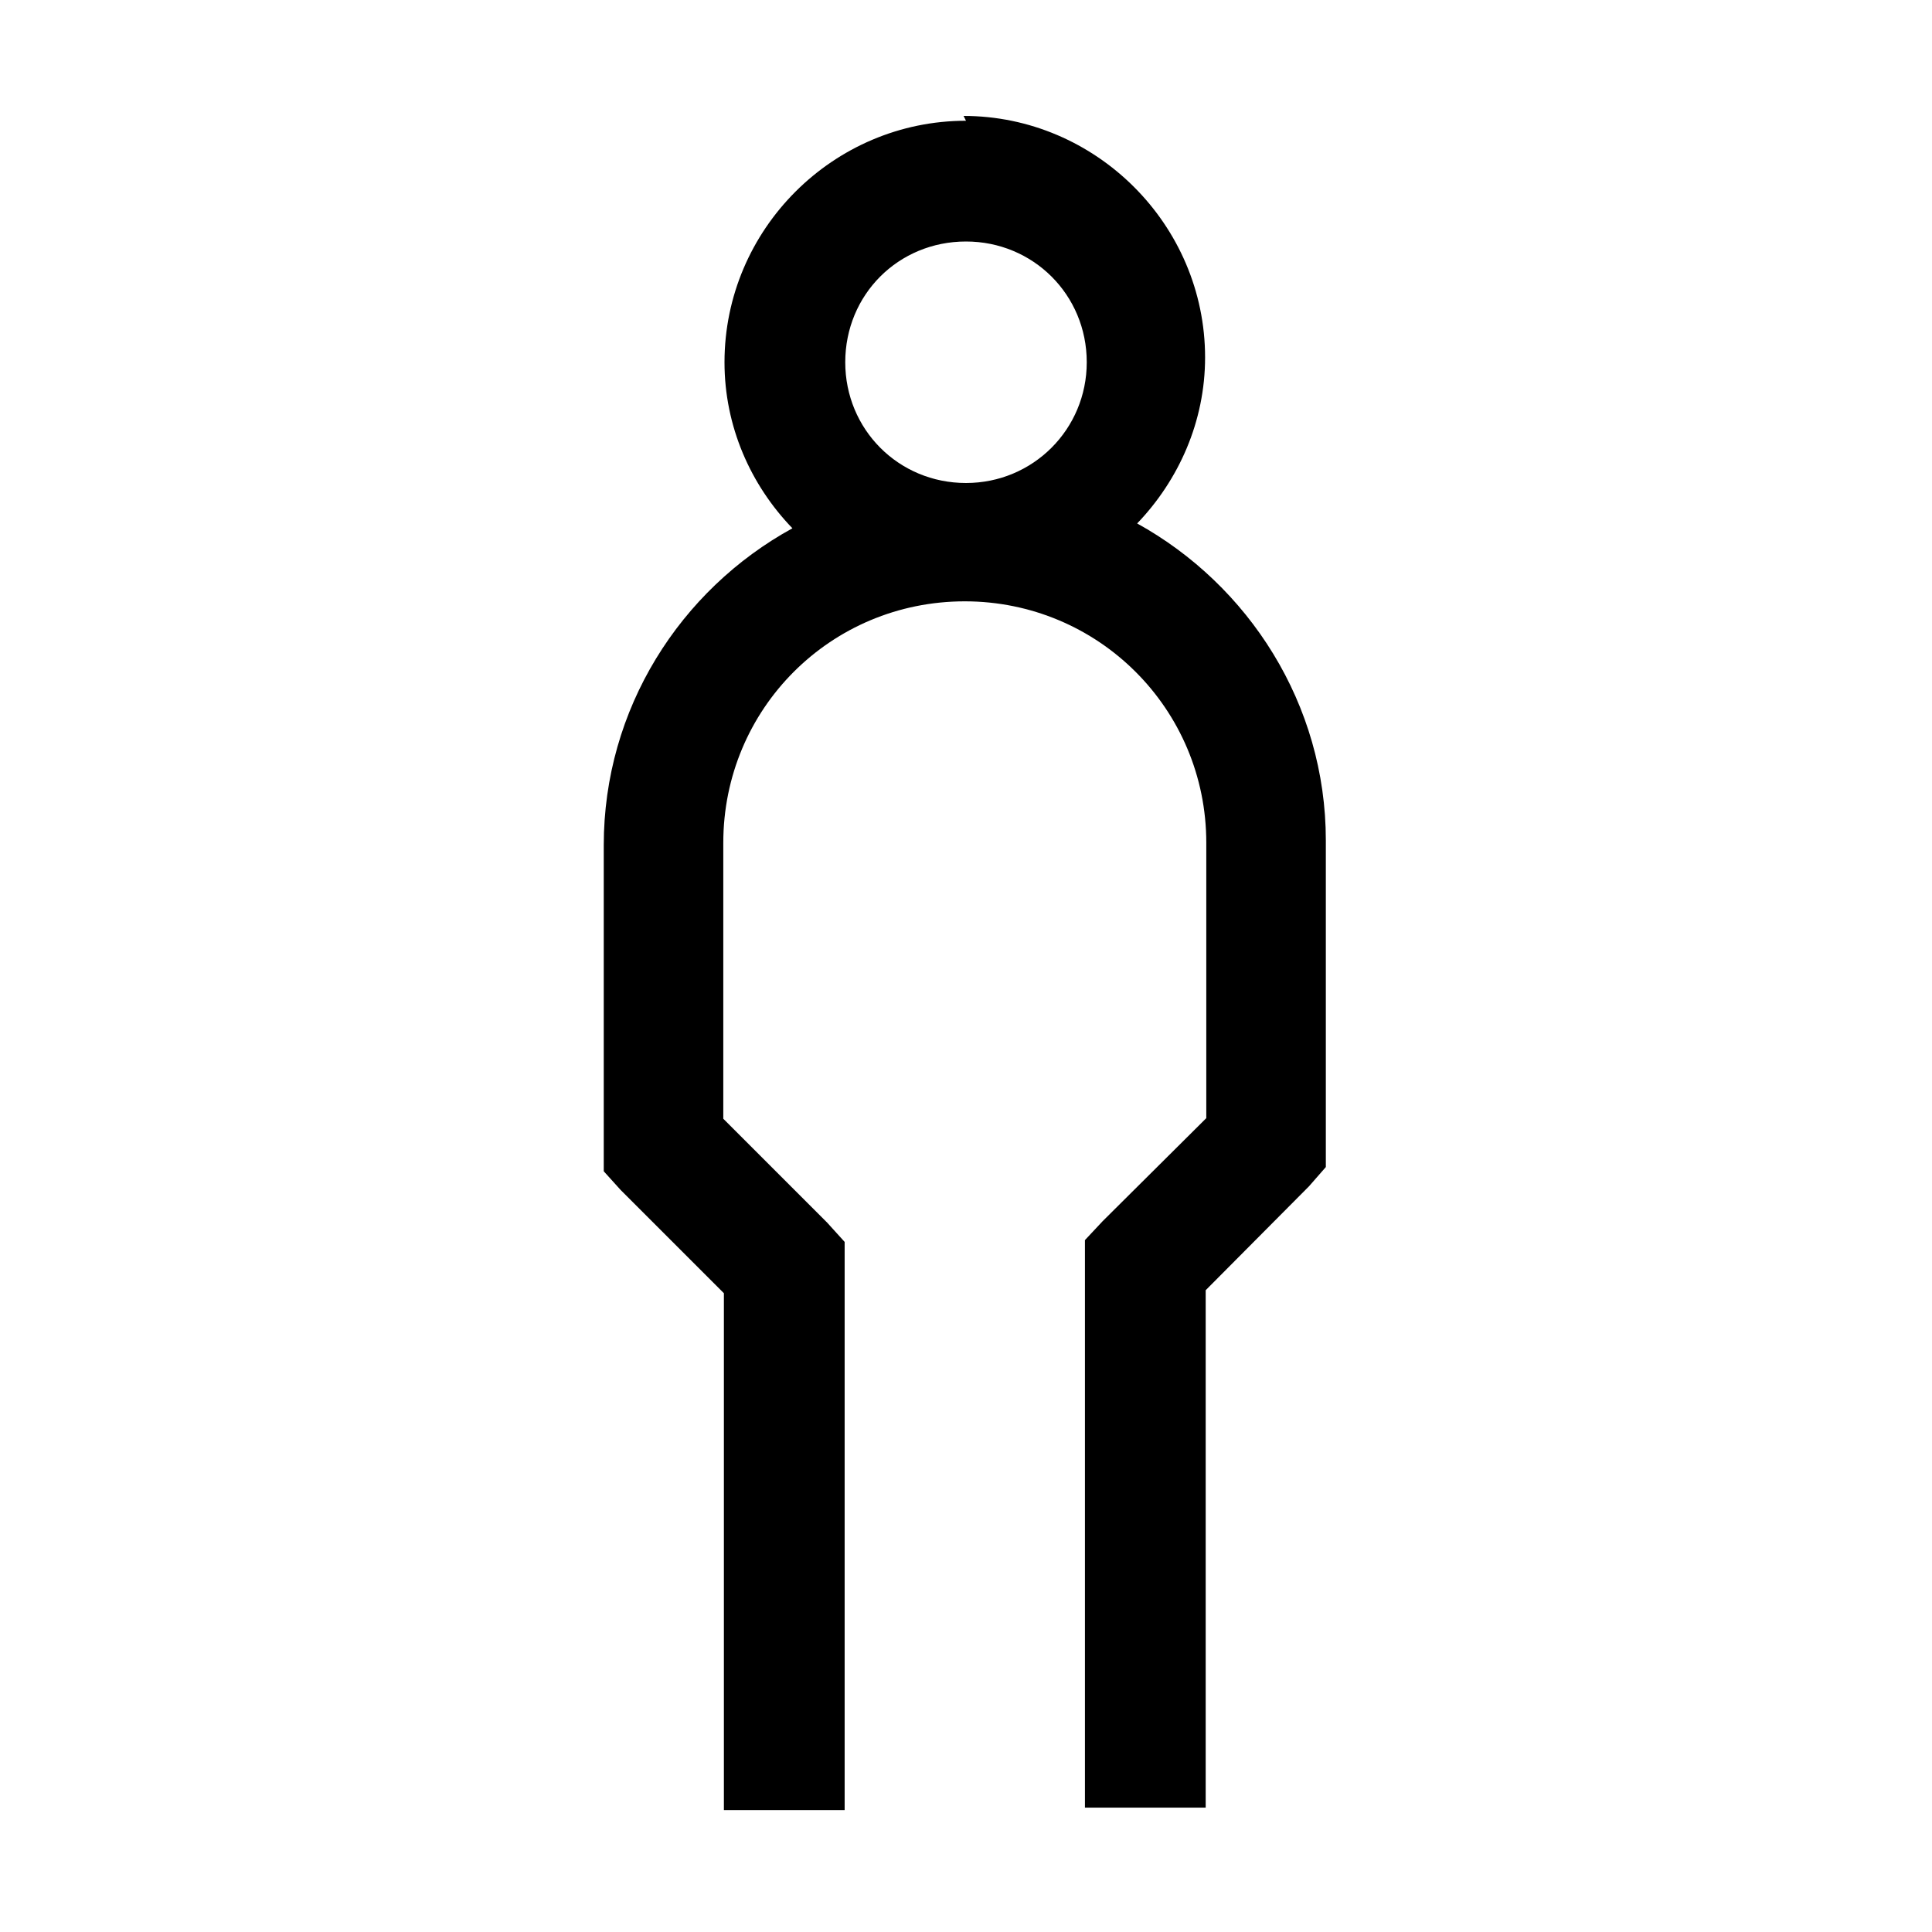 <svg viewBox="0 0 32 32" xmlns="http://www.w3.org/2000/svg"><path d="M16 2c-2.2 0-4 1.8-4 4 0 1.06.43 2.03 1.125 2.75C11.265 9.77 10 11.74 10 14v5.4l.28.31 1.71 1.71v8.56h2v-9.41l-.29-.32 -1.72-1.72v-4.57c0-2.22 1.78-4 4-4 2.21 0 4 1.78 4 4v4.56l-1.72 1.71 -.29.31v9.4h2v-8.57l1.71-1.72 .28-.32v-5.41c0-2.26-1.28-4.23-3.125-5.25 .69-.72 1.125-1.69 1.125-2.75 0-2.2-1.81-4-4-4Zm0 2c1.11 0 2 .88 2 2 0 1.11-.89 2-2 2 -1.12 0-2-.89-2-2 0-1.12.88-2 2-2Z"/></svg>